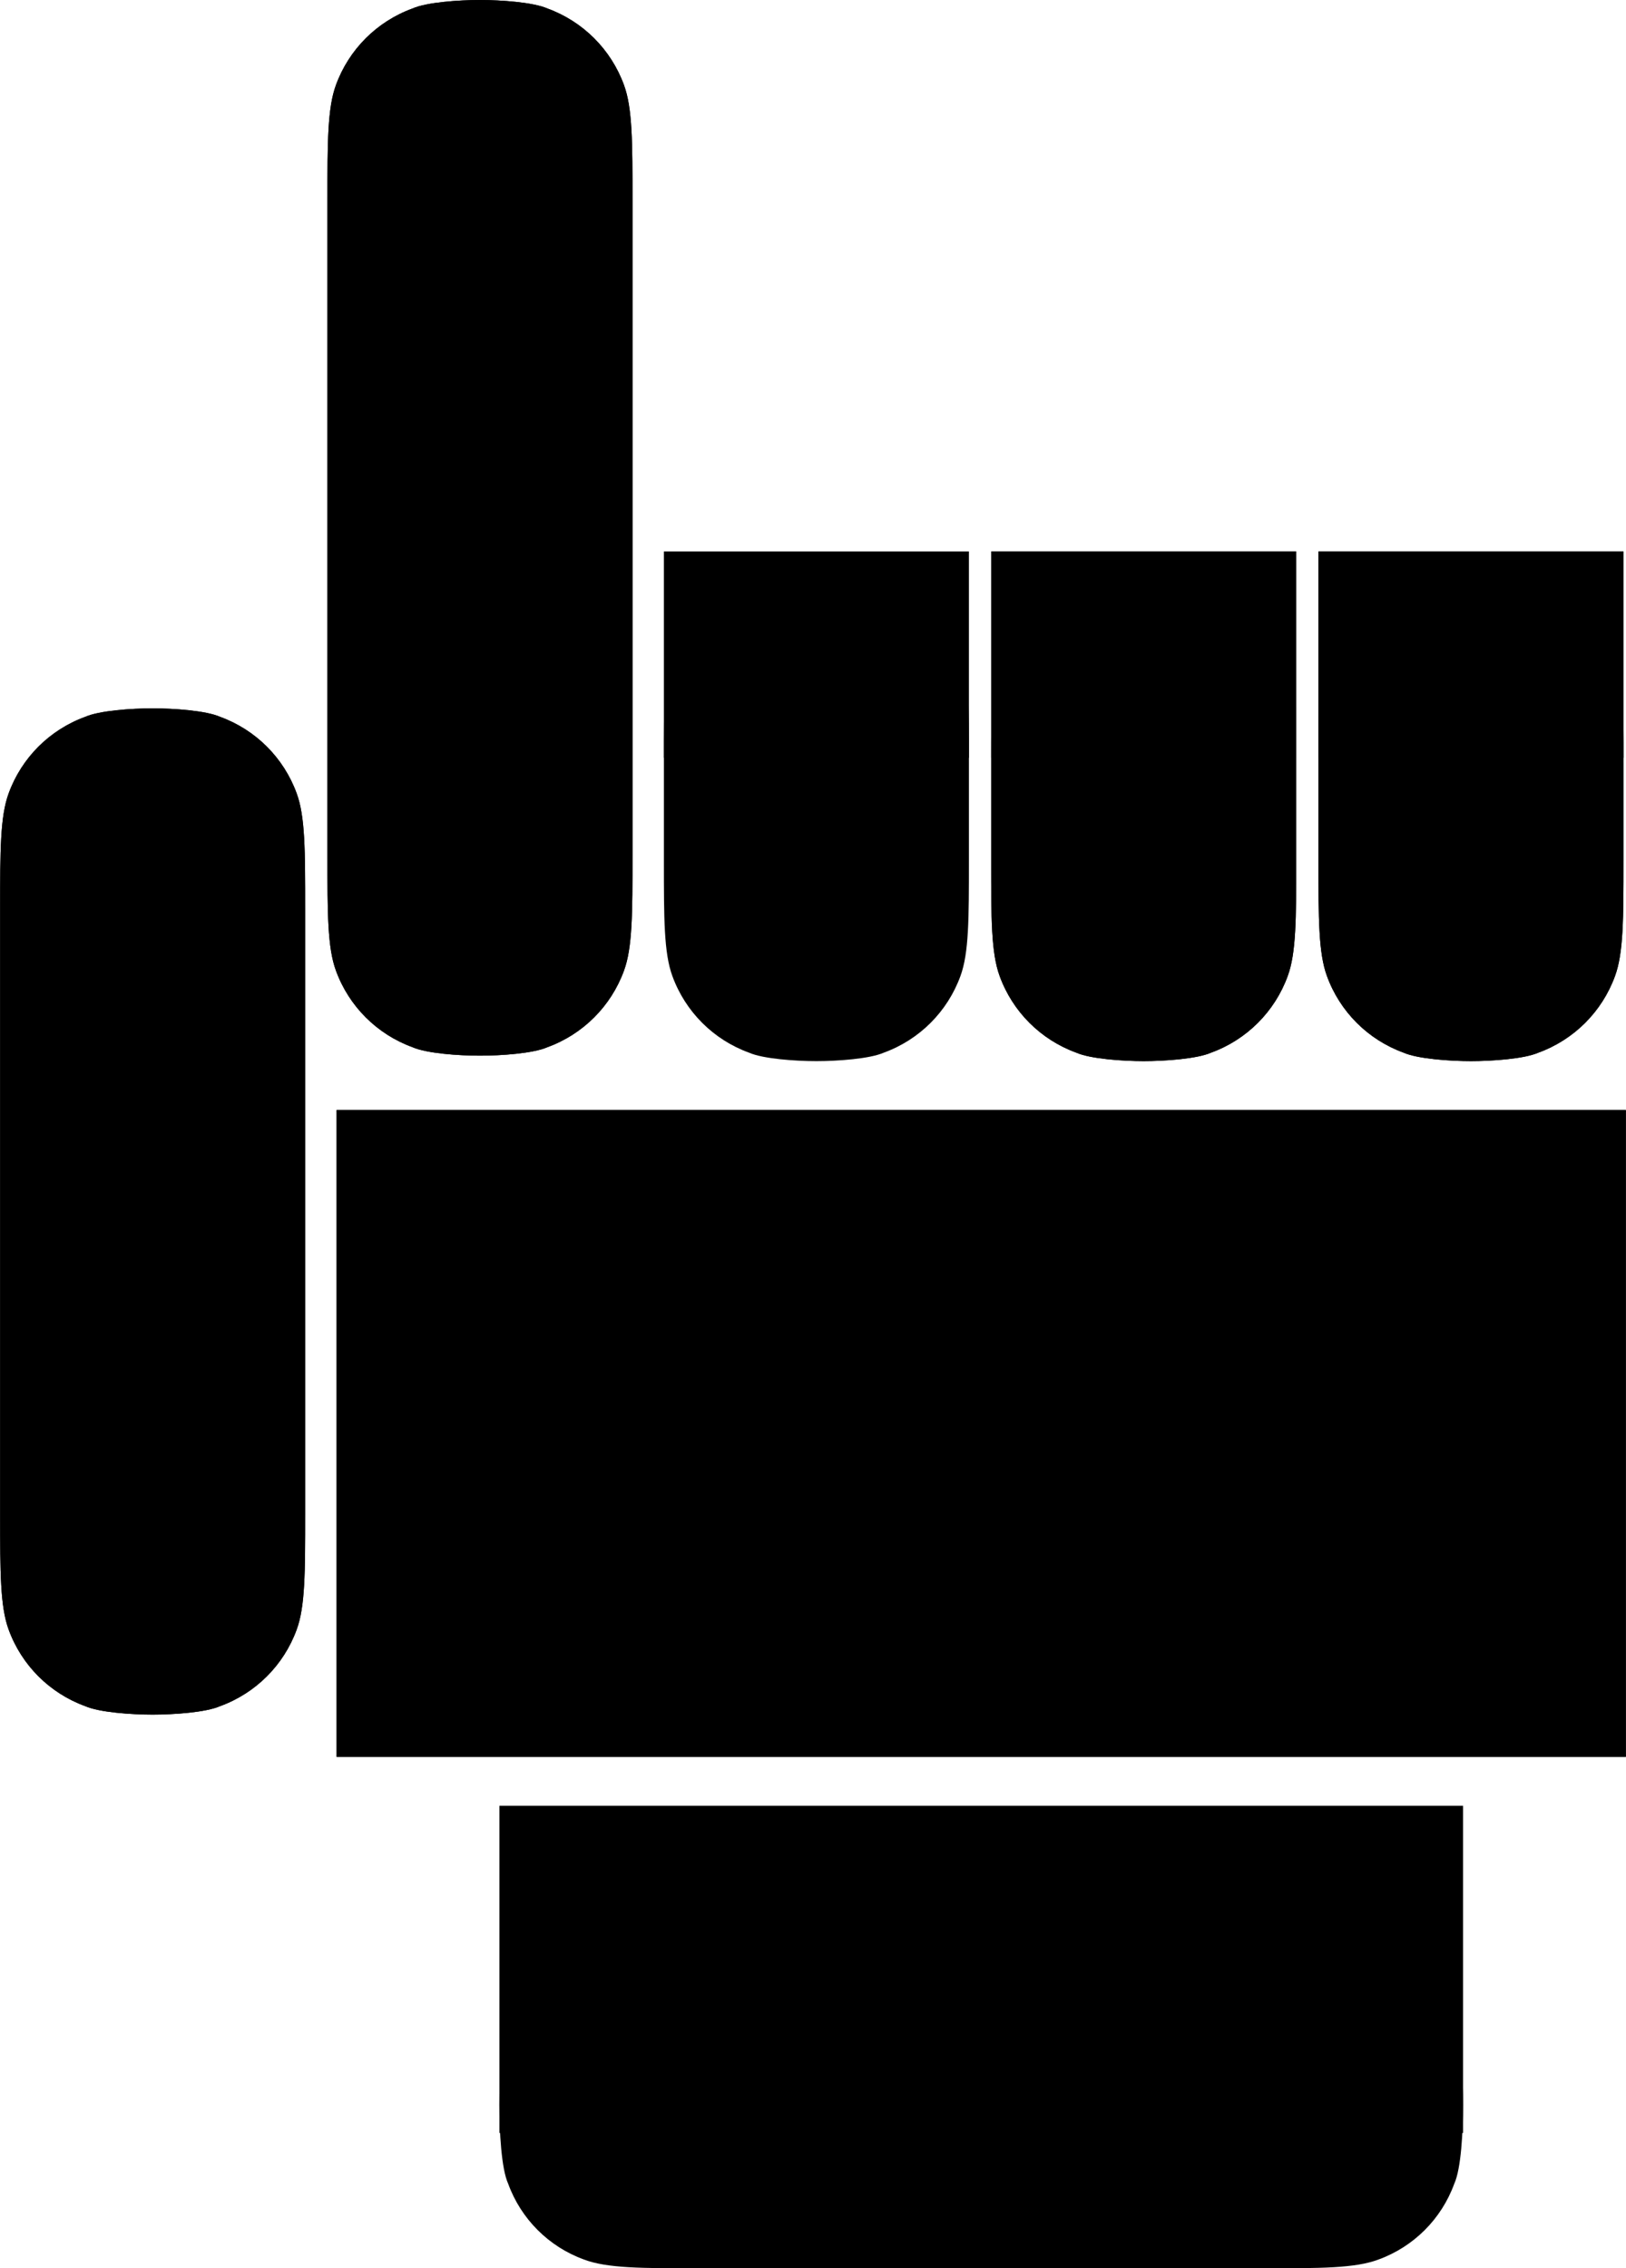 <!-- Created with Inkscape (http://www.inkscape.org/) -->
<svg width="34.41" height="48" version="1.1" viewBox="0 0 754.95 1053.3" xmlns="http://www.w3.org/2000/svg" xmlns:xlink="http://www.w3.org/1999/xlink">
 <g transform="translate(-1.333 -1.333)" fill="#000000 icc-color(sRGB-IEC61966-2, 0.1, 0, 0, 0)">
  <path d="m380.39 262.47c9.767 0 24.787 1.044 31.327 3.943 16.524 6.014 29.541 19.031 35.556 35.556 3.943 10.687 3.943 26.718 3.943 53.436v45.752c0 26.718 0 42.748-3.943 53.435-6.014 16.524-19.031 29.541-35.556 35.556-6.54 2.899-21.56 3.943-31.327 3.943-9.767 0-24.787-1.044-31.327-3.943-16.524-6.014-29.541-19.031-35.556-35.556-3.943-10.687-3.943-26.718-3.943-53.435v-45.752c0-26.718 0-42.748 3.943-53.436 6.014-16.524 19.031-29.541 35.556-35.556 6.54-2.899 21.56-3.943 31.327-3.943z"/>
  <path d="m309.56 353.24h141.65v-95.831h-141.65z"/>
  <path d="m72.159 330.27c9.767 0 24.787 1.044 31.327 3.943 16.524 6.014 29.541 19.031 35.556 35.556 3.943 10.687 3.943 26.718 3.943 53.435v281.42c0 26.718 0 42.748-3.943 53.435-6.014 16.524-19.031 29.541-35.556 35.556-6.54 2.899-21.56 3.943-31.327 3.943-9.767 0-24.787-1.044-31.327-3.943-16.524-6.014-29.541-19.031-35.556-35.556-3.943-10.687-3.943-26.718-3.943-53.435v-281.42c0-26.718 0-42.748 3.943-53.435 6.014-16.524 19.031-29.541 35.556-35.556 6.54-2.899 21.56-3.943 31.327-3.943z"/>
  <path d="m224.15 1.333c9.767 0 24.787 1.044 31.327 3.943 16.524 6.014 29.541 19.031 35.556 35.556 3.943 10.687 3.943 26.718 3.943 53.435v304.36c0 26.718 0 42.748-3.943 53.435-6.014 16.524-19.031 29.541-35.556 35.556-6.54 2.899-21.56 3.943-31.327 3.943s-24.787-1.044-31.327-3.943c-16.524-6.014-29.541-19.031-35.556-35.556-3.943-10.687-3.943-26.718-3.943-53.435v-304.36c0-26.718 0-42.748 3.943-53.435 6.014-16.524 19.031-29.541 35.556-35.556 6.54-2.899 21.56-3.943 31.327-3.943z"/>
  <path d="m532.37 262.47c9.767 0 24.787 1.044 31.327 3.943 16.524 6.014 29.541 19.031 35.556 35.556 3.943 10.687 3.943 26.718 3.943 53.436v45.752c0 26.718 0 42.748-3.943 53.435-6.014 16.524-19.031 29.541-35.556 35.556-6.54 2.899-21.56 3.943-31.327 3.943-9.767 0-24.787-1.044-31.327-3.943-16.524-6.014-29.541-19.031-35.556-35.556-3.943-10.687-3.943-26.718-3.943-53.435v-45.752c0-26.718 0-42.748 3.943-53.436 6.014-16.524 19.031-29.541 35.556-35.556 6.54-2.899 21.56-3.943 31.327-3.943z"/>
  <path d="m461.55 353.24h141.65v-95.831h-141.65z"/>
  <path d="m684.36 262.47c9.767 0 24.787 1.044 31.327 3.943 16.524 6.014 29.541 19.031 35.556 35.556 3.943 10.687 3.943 26.718 3.943 53.436v45.752c0 26.718 0 42.748-3.943 53.435-6.014 16.524-19.031 29.541-35.556 35.556-6.54 2.899-21.56 3.943-31.327 3.943-9.767 0-24.787-1.044-31.327-3.943-16.524-6.014-29.541-19.031-35.556-35.556-3.943-10.687-3.943-26.718-3.943-53.435v-45.752c0-26.718 0-42.748 3.943-53.436 6.014-16.524 19.031-29.541 35.556-35.556 6.54-2.899 21.56-3.943 31.327-3.943z"/>
  <path d="m613.53 353.24h141.65v-95.831h-141.65z"/>
  <path d="m157.58 817.19h598.7v-300.39h-598.7z"/>
  <path d="m326.11 902.74h261.63c26.847 0 42.954 0 53.693 4.085 16.339 5.947 29.209 18.818 35.156 35.156 3.209 6.985 4.085 24.311 4.085 36.721s-0.877 29.736-4.085 36.721c-5.947 16.339-18.817 29.209-35.156 35.156-10.739 4.085-26.846 4.085-53.693 4.085h-261.63c-26.846 0-42.954 0-53.693-4.085-16.339-5.947-29.209-18.818-35.156-35.156-3.209-6.985-4.085-24.311-4.085-36.721s0.877-29.736 4.085-36.721c5.947-16.339 18.817-29.209 35.156-35.156 10.739-4.085 26.846-4.085 53.693-4.085z"/>
  <path d="m72.159 330.27c9.767 0 24.787 1.044 31.327 3.943 16.524 6.014 29.541 19.031 35.556 35.556 3.943 10.687 3.943 26.718 3.943 53.435v281.42c0 26.718 0 42.748-3.943 53.435-6.014 16.524-19.031 29.541-35.556 35.556-6.54 2.899-21.56 3.943-31.327 3.943-9.767 0-24.787-1.044-31.327-3.943-16.524-6.014-29.541-19.031-35.556-35.556-3.943-10.687-3.943-26.718-3.943-53.435v-281.42c0-26.718 0-42.748 3.943-53.435 6.014-16.524 19.031-29.541 35.556-35.556 6.54-2.899 21.56-3.943 31.327-3.943z"/>
  <path d="m224.15 1.333c9.767 0 24.787 1.044 31.327 3.943 16.524 6.014 29.541 19.031 35.556 35.556 3.943 10.687 3.943 26.718 3.943 53.435v304.36c0 26.718 0 42.748-3.943 53.435-6.014 16.524-19.031 29.541-35.556 35.556-6.54 2.899-21.56 3.943-31.327 3.943s-24.787-1.044-31.327-3.943c-16.524-6.014-29.541-19.031-35.556-35.556-3.943-10.687-3.943-26.718-3.943-53.435v-304.36c0-26.718 0-42.748 3.943-53.435 6.014-16.524 19.031-29.541 35.556-35.556 6.54-2.899 21.56-3.943 31.327-3.943z"/>
  <path d="m532.37 262.47c9.767 0 24.787 1.044 31.327 3.943 16.524 6.014 29.541 19.031 35.556 35.556 3.943 10.687 3.943 26.718 3.943 53.436v45.752c0 26.718 0 42.748-3.943 53.435-6.014 16.524-19.031 29.541-35.556 35.556-6.54 2.899-21.56 3.943-31.327 3.943-9.767 0-24.787-1.044-31.327-3.943-16.524-6.014-29.541-19.031-35.556-35.556-3.943-10.687-3.943-26.718-3.943-53.435v-45.752c0-26.718 0-42.748 3.943-53.436 6.014-16.524 19.031-29.541 35.556-35.556 6.54-2.899 21.56-3.943 31.327-3.943z"/>
  <path d="m461.55 353.24h141.65v-95.831h-141.65z"/>
  <path d="m684.36 262.47c9.767 0 24.787 1.044 31.327 3.943 16.524 6.014 29.541 19.031 35.556 35.556 3.943 10.687 3.943 26.718 3.943 53.436v45.752c0 26.718 0 42.748-3.943 53.435-6.014 16.524-19.031 29.541-35.556 35.556-6.54 2.899-21.56 3.943-31.327 3.943-9.767 0-24.787-1.044-31.327-3.943-16.524-6.014-29.541-19.031-35.556-35.556-3.943-10.687-3.943-26.718-3.943-53.435v-45.752c0-26.718 0-42.748 3.943-53.436 6.014-16.524 19.031-29.541 35.556-35.556 6.54-2.899 21.56-3.943 31.327-3.943z"/>
  <path d="m613.53 353.24h141.65v-95.831h-141.65z"/>
  <path d="m157.58 817.19h598.7v-300.39h-598.7z"/>
  <path d="m233.18 991.82h447.5v-151.93h-447.5z"/>
 </g>
</svg>
